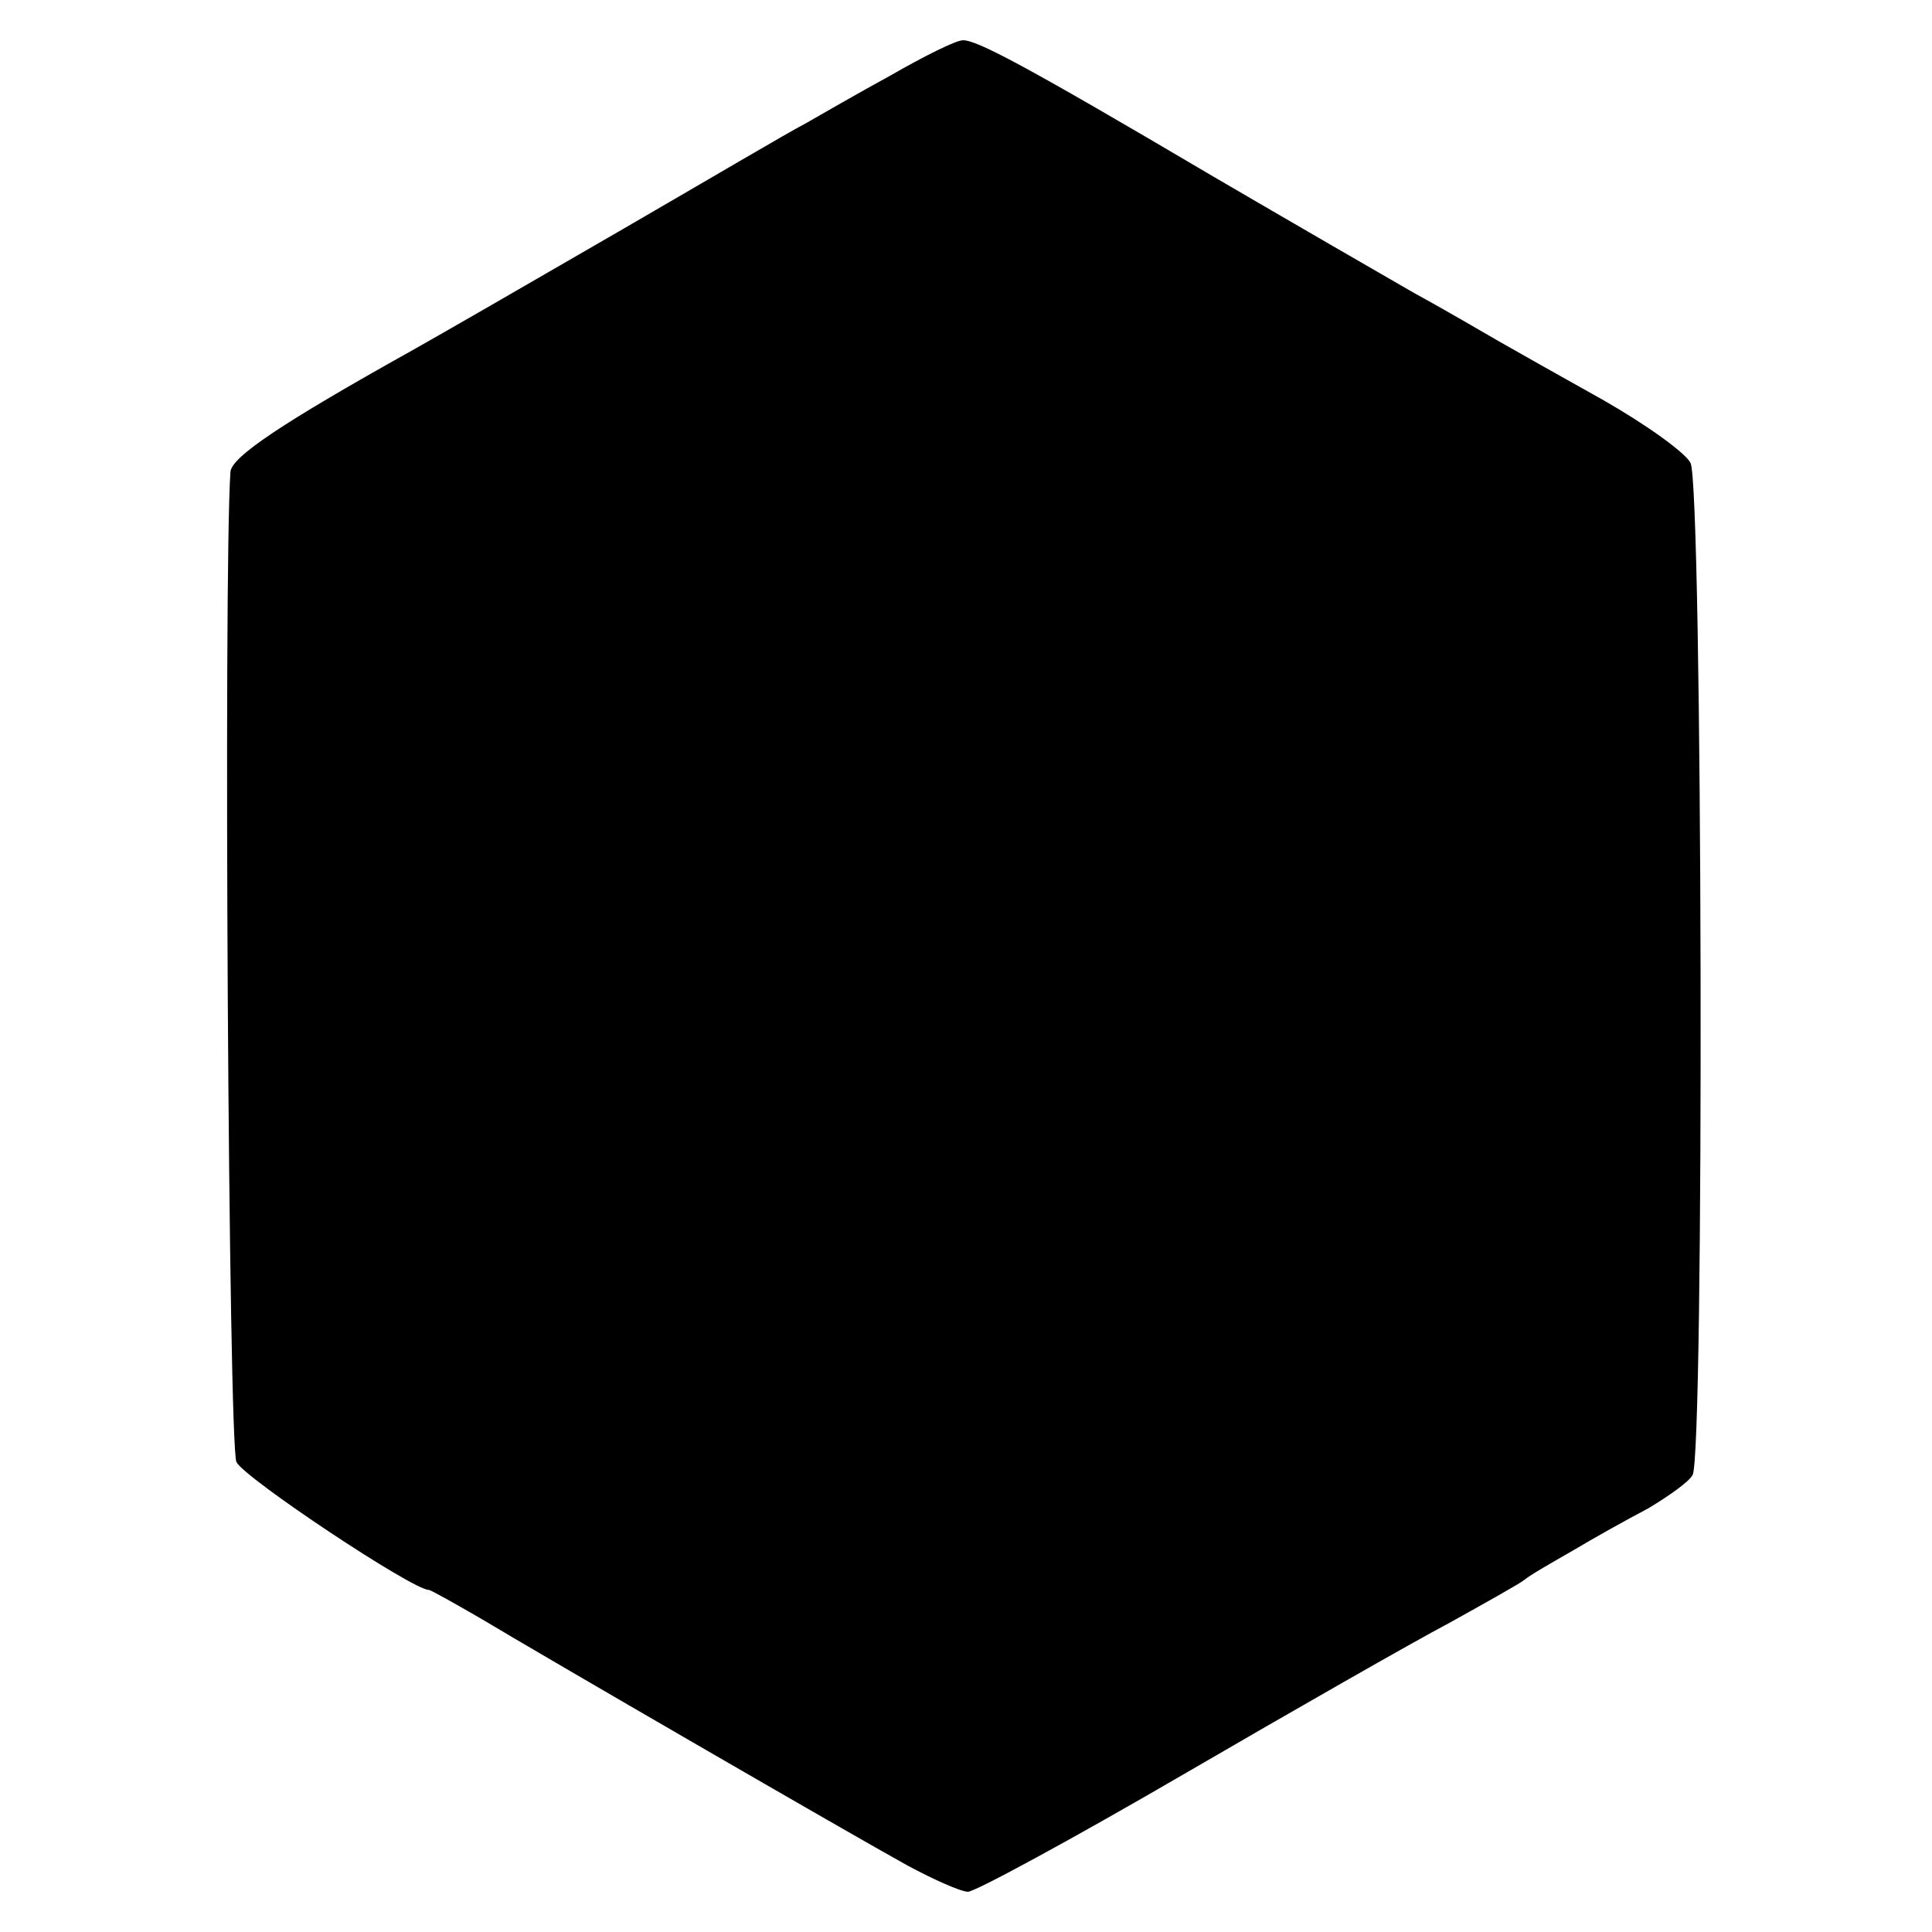 <?xml version="1.0" standalone="no"?>
<!DOCTYPE svg PUBLIC "-//W3C//DTD SVG 20010904//EN"
 "http://www.w3.org/TR/2001/REC-SVG-20010904/DTD/svg10.dtd">
<svg version="1.0" xmlns="http://www.w3.org/2000/svg"
 width="192pt" height="192pt" viewBox="0 0 192 192"
 preserveAspectRatio="xMidYMid meet">
<g transform="translate(0,192) scale(0.1,-0.1)"
fill="#000000" stroke="none">
<path d="M885 1845 c-33 -18 -71 -40 -85 -48 -14 -7 -97 -56 -185 -107 -88
-51 -180 -104 -205 -118 -129 -72 -180 -106 -181 -121 -7 -103 -2 -969 6 -984
8 -16 175 -127 191 -127 2 0 25 -13 51 -28 65 -39 367 -214 425 -246 26 -14
53 -26 60 -26 7 0 103 52 213 116 110 64 229 132 265 151 36 20 70 39 75 43 6
5 27 17 48 29 20 12 54 31 75 42 20 12 40 26 44 33 12 17 10 984 -2 1006 -5
10 -44 38 -86 62 -43 24 -89 50 -103 58 -14 8 -53 31 -86 49 -33 19 -123 71
-200 116 -188 111 -234 135 -248 135 -7 0 -39 -16 -72 -35z"/>
</g>
</svg>
